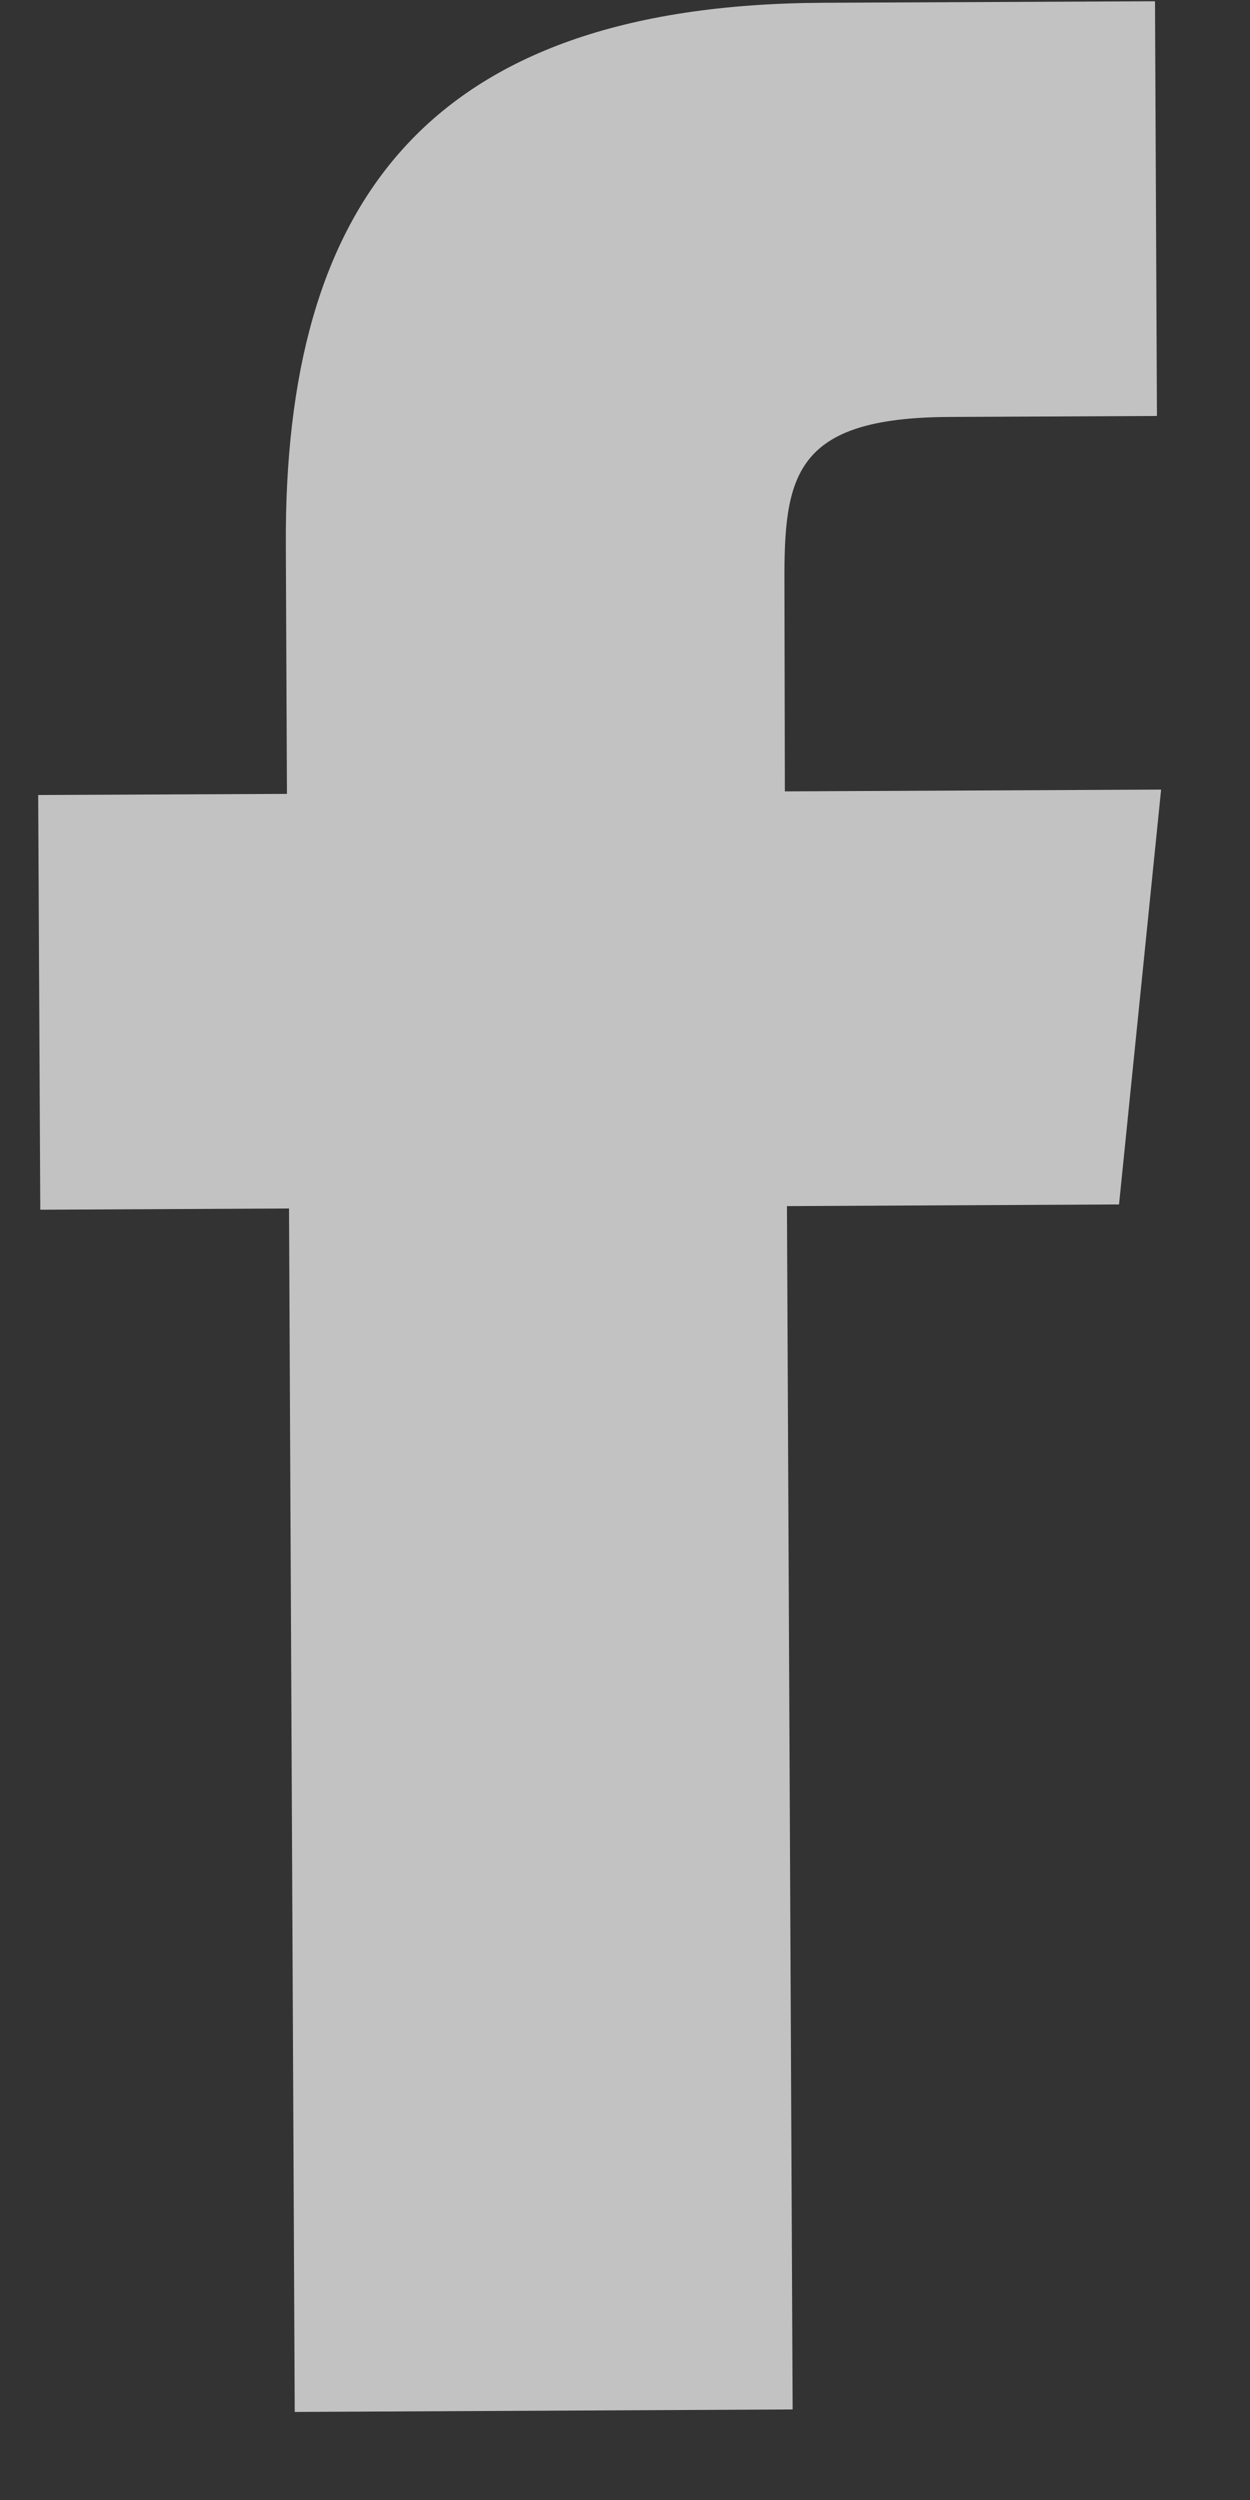 <svg width="9" height="18" viewBox="0 0 9 18" fill="none" xmlns="http://www.w3.org/2000/svg">
<rect x="0" y="0" width="9" height="18" fill="#333333" stroke="none"/>
<path id="Combined-Shape" d="M5.707 17.348L5.666 8.684L8.057 8.672L8.36 5.685L5.651 5.698L5.648 4.204C5.644 3.425 5.716 3.007 6.835 3.002L8.33 2.995L8.316 0.009L5.924 0.02C3.05 0.034 2.046 1.487 2.058 3.923L2.066 5.716L0.275 5.724L0.29 8.71L2.081 8.701L2.122 17.366L5.707 17.348Z" fill="white" fill-opacity="0.7"/>
</svg>
